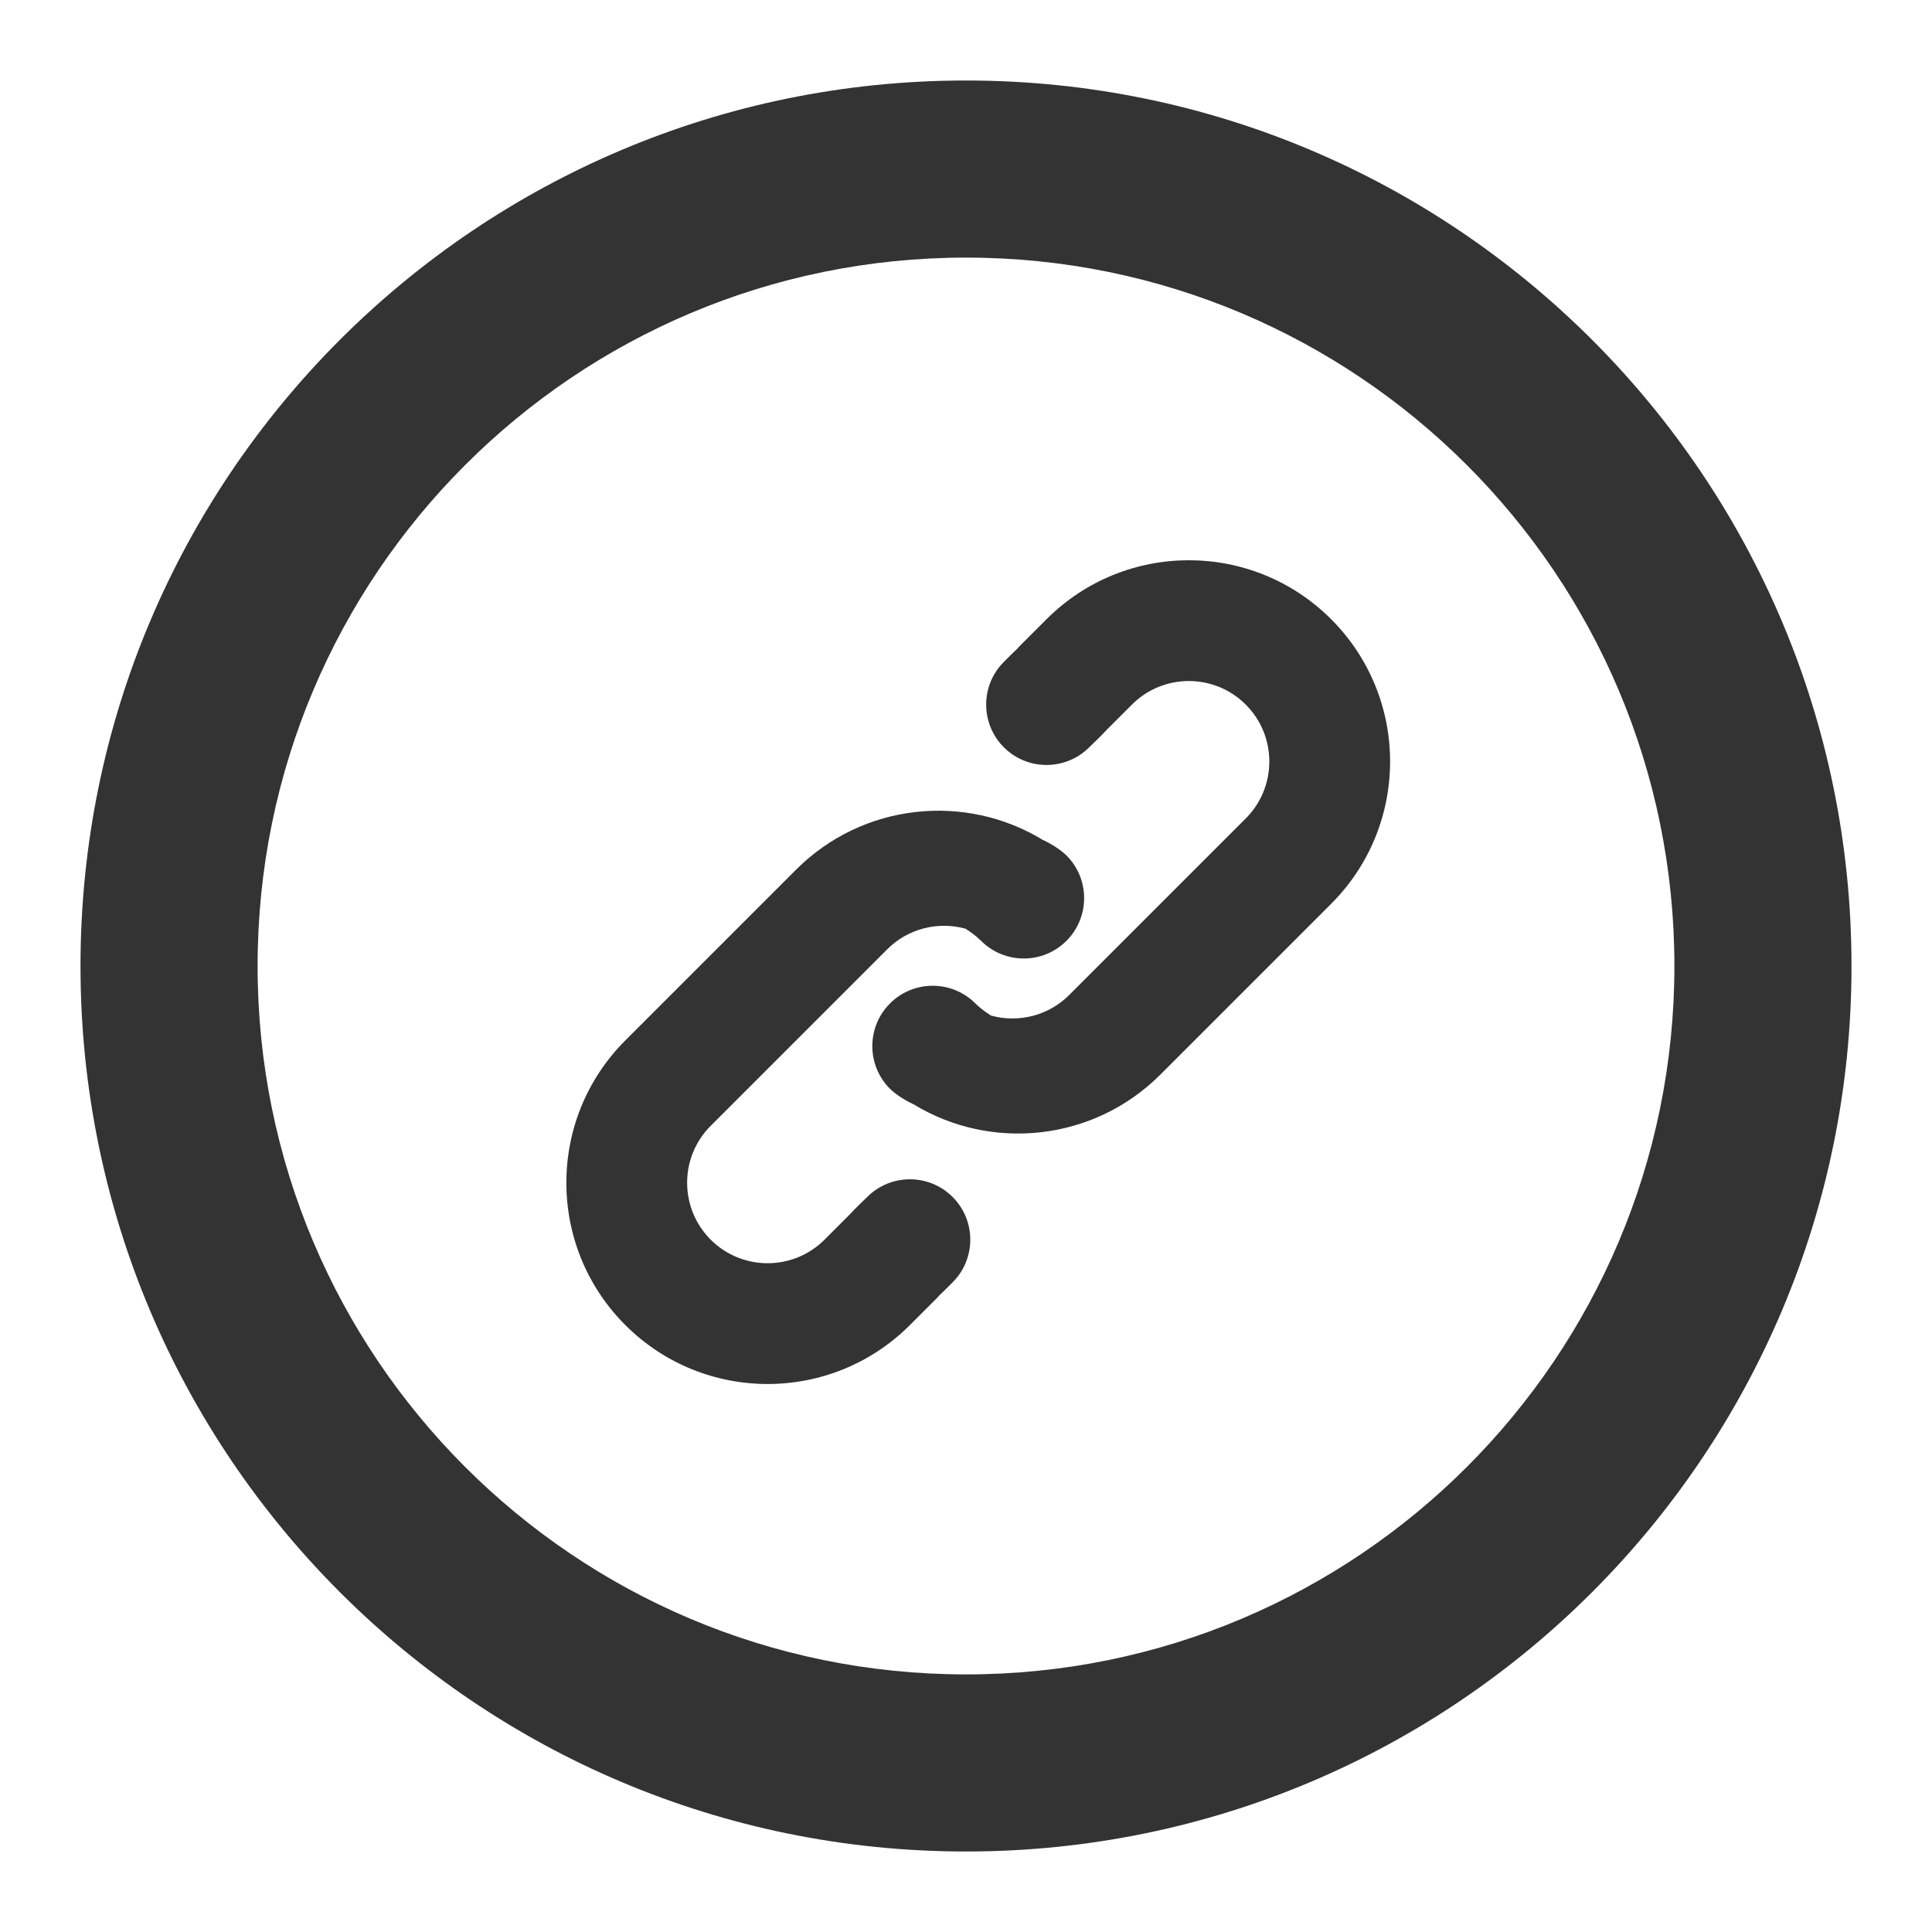 <?xml version="1.0" encoding="UTF-8"?>
<svg width="24px" height="24px" viewBox="0 0 24 24" version="1.1" xmlns="http://www.w3.org/2000/svg" xmlns:xlink="http://www.w3.org/1999/xlink">
    <!-- Generator: Sketch 50.2 (55047) - http://www.bohemiancoding.com/sketch -->
    <title>ic_查看链接_24x24_black</title>
    <desc>Created with Sketch.</desc>
    <defs></defs>
    <g id="切圖" stroke="none" stroke-width="1" fill="none" fill-rule="evenodd">
        <g id="SVG" transform="translate(-56, -201)" fill="#333333" fill-rule="nonzero">
            <g id="ic_查看链接_24x24_black" transform="translate(68, 213) scale(1, -1) translate(-68, -213) translate(57, 202)">
                <path d="M11,2.2 C6.14,2.2 2.2,6.14 2.2,11 C2.2,15.86 6.14,19.8 11,19.8 C15.86,19.8 19.8,15.86 19.8,11 C19.8,6.14 15.86,2.2 11,2.2 Z M11,0 C17.075,-1.22124533e-15 22,4.925 22,11 C22,17.075 17.075,22 11,22 C4.925,22 9.76996262e-16,17.075 0,11 C-7.32747196e-16,4.925 4.925,9.76996262e-16 11,0 Z" id="Rectangle-17"></path>
                <g id="Group-10" transform="translate(11.364, 11.136) rotate(45) translate(-11.364, -11.136) translate(4.864, 8.636)">
                    <path d="M6.468,3 C6.486,2.92 6.5,2.836 6.5,2.75 C6.5,2.336 6.836,2 7.25,2 C7.664,2 8,2.336 8,2.75 C8,2.826 7.977,2.966 7.929,3.093 C7.663,4.188 6.676,5 5.5,5 L2.5,5 C1.119,5 1.69088438e-16,3.881 0,2.5 C-1.69088438e-16,1.119 1.119,2.53633005e-16 2.5,0 L3,0 L3,0.002 C3.084,-0 3.169,-4.10382635e-15 3.25,-4.10382635e-15 C3.664,-4.10382635e-15 4,0.336 4,0.75 C4,1.164 3.664,1.5 3.25,1.5 C3.175,1.5 3.059,1.506 2.937,1.5 L2.5,1.5 C1.948,1.5 1.5,1.948 1.5,2.5 C1.5,3.052 1.948,3.5 2.5,3.5 L5.6,3.5 C5.97,3.5 6.293,3.299 6.466,3 L6.468,3 Z" id="Combined-Shape"></path>
                    <path d="M10.868,3 C10.886,2.92 10.9,2.836 10.9,2.75 C10.9,2.336 11.236,2 11.65,2 C12.064,2 12.4,2.336 12.4,2.75 C12.4,2.826 12.377,2.966 12.329,3.093 C12.063,4.188 11.076,5 9.9,5 L6.9,5 C5.519,5 4.4,3.881 4.4,2.5 C4.4,1.119 5.519,2.53633005e-16 6.9,0 L7.4,0 L7.4,0.002 C7.484,-0 7.569,-4.10382635e-15 7.65,-4.10382635e-15 C8.064,-4.10382635e-15 8.4,0.336 8.4,0.75 C8.4,1.164 8.064,1.5 7.65,1.5 C7.575,1.5 7.459,1.506 7.337,1.5 L6.9,1.5 C6.348,1.5 5.9,1.948 5.9,2.5 C5.9,3.052 6.348,3.5 6.9,3.5 L10,3.5 C10.37,3.5 10.693,3.299 10.866,3 L10.868,3 Z" id="Combined-Shape-Copy" transform="translate(8.4, 2.5) scale(-1, -1) translate(-8.4, -2.5) "></path>
                </g>
            </g>
        </g>
    </g>
</svg>